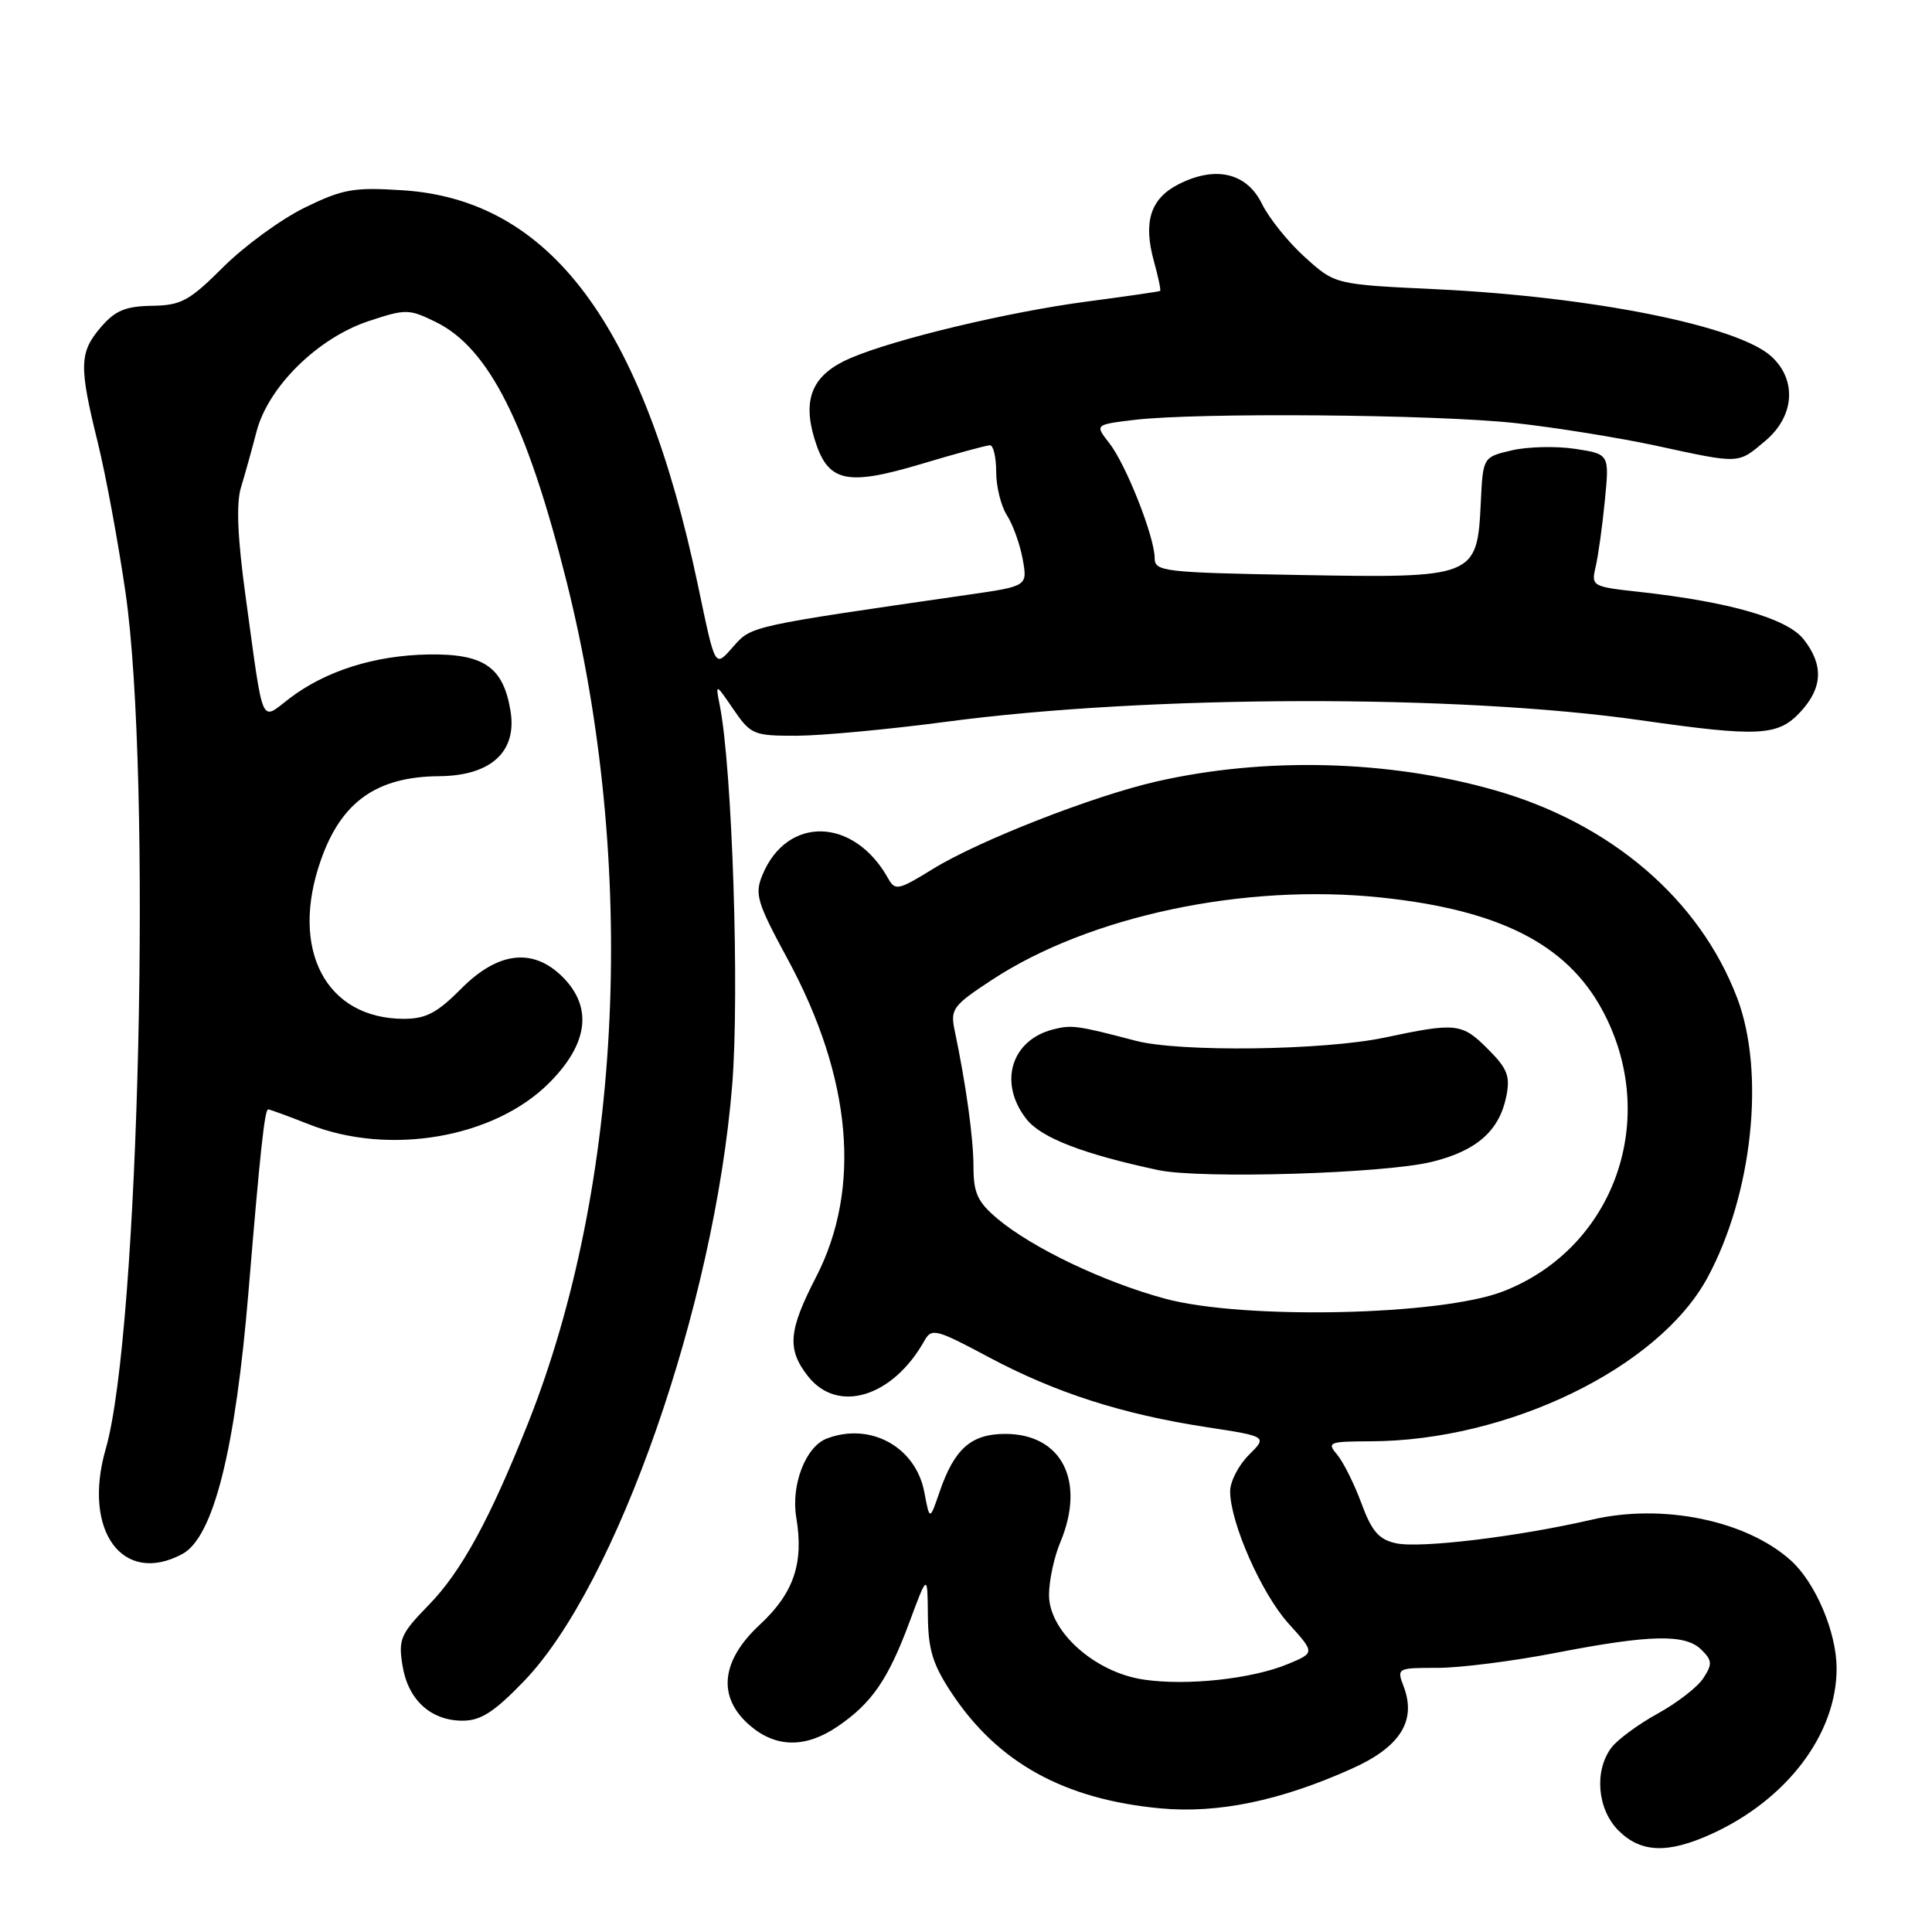 <?xml version="1.0" encoding="UTF-8" standalone="no"?>
<!DOCTYPE svg PUBLIC "-//W3C//DTD SVG 1.1//EN" "http://www.w3.org/Graphics/SVG/1.1/DTD/svg11.dtd" >
<svg xmlns="http://www.w3.org/2000/svg" xmlns:xlink="http://www.w3.org/1999/xlink" version="1.1" viewBox="0 0 256 256">
 <g >
 <path fill="currentColor"
d=" M 226.76 243.02 C 236.80 238.46 243.40 229.72 243.36 221.01 C 243.34 216.26 240.56 209.72 237.32 206.79 C 231.44 201.47 220.35 199.18 210.99 201.35 C 201.12 203.63 188.16 205.19 184.97 204.49 C 182.70 203.99 181.76 202.91 180.39 199.18 C 179.44 196.61 177.99 193.71 177.18 192.75 C 175.79 191.11 176.07 191.00 181.60 190.98 C 199.80 190.93 219.74 181.26 226.22 169.35 C 232.21 158.32 233.94 142.14 230.19 132.25 C 225.21 119.15 213.45 109.08 198.00 104.69 C 183.96 100.70 167.60 100.28 153.25 103.55 C 144.87 105.46 129.74 111.37 123.63 115.13 C 119.01 117.98 118.61 118.06 117.67 116.37 C 113.15 108.29 104.29 108.05 101.03 115.93 C 99.97 118.49 100.29 119.56 104.39 127.13 C 112.88 142.84 114.18 157.48 108.13 169.22 C 104.46 176.33 104.26 178.79 107.07 182.37 C 111.01 187.37 118.31 185.13 122.51 177.62 C 123.44 175.95 124.07 176.12 131.01 179.83 C 139.84 184.54 148.69 187.39 159.85 189.10 C 167.94 190.34 167.94 190.34 165.47 192.80 C 164.11 194.16 163.00 196.32 163.00 197.60 C 163.00 201.75 167.16 211.17 170.74 215.13 C 174.24 219.00 174.24 219.00 170.69 220.48 C 165.93 222.47 157.23 223.41 151.51 222.55 C 145.04 221.58 139.00 216.17 139.00 211.35 C 139.00 209.47 139.67 206.32 140.50 204.35 C 143.88 196.26 140.70 190.00 133.20 190.00 C 128.69 190.00 126.46 191.96 124.50 197.68 C 123.19 201.50 123.19 201.50 122.48 197.73 C 121.35 191.72 115.32 188.41 109.54 190.62 C 106.75 191.69 104.79 196.77 105.51 201.07 C 106.53 207.13 105.18 211.10 100.68 215.28 C 95.50 220.08 95.02 224.90 99.36 228.63 C 102.82 231.61 106.76 231.65 111.01 228.75 C 115.51 225.69 117.70 222.51 120.51 214.93 C 122.90 208.50 122.90 208.50 122.95 214.08 C 122.99 218.59 123.59 220.55 126.10 224.34 C 132.22 233.58 141.01 238.43 153.78 239.62 C 161.40 240.32 169.66 238.61 179.12 234.36 C 185.54 231.49 187.72 228.02 185.99 223.46 C 185.06 221.03 185.12 221.00 190.49 221.00 C 193.48 221.00 200.56 220.10 206.21 219.00 C 218.71 216.58 223.34 216.48 225.47 218.62 C 226.88 220.02 226.91 220.52 225.70 222.37 C 224.94 223.54 222.22 225.65 219.65 227.06 C 217.09 228.47 214.33 230.50 213.53 231.56 C 211.21 234.63 211.64 239.73 214.45 242.55 C 217.42 245.51 220.97 245.65 226.76 243.02 Z  M 69.44 222.75 C 81.73 209.99 94.66 172.96 97.02 143.76 C 98.00 131.59 97.03 101.84 95.38 93.50 C 94.79 90.50 94.79 90.50 97.19 94.00 C 99.48 97.34 99.86 97.50 105.55 97.49 C 108.82 97.48 117.74 96.65 125.37 95.64 C 152.18 92.07 193.28 91.98 217.42 95.44 C 233.03 97.67 235.60 97.54 238.55 94.35 C 241.53 91.14 241.66 88.11 238.99 84.71 C 236.82 81.95 229.18 79.75 217.16 78.42 C 210.96 77.74 210.83 77.67 211.43 75.11 C 211.77 73.67 212.32 69.72 212.65 66.33 C 213.26 60.16 213.26 60.16 208.67 59.47 C 206.14 59.09 202.37 59.19 200.29 59.68 C 196.50 60.57 196.50 60.57 196.21 66.65 C 195.73 76.50 195.46 76.61 172.25 76.19 C 154.18 75.87 153.00 75.73 153.00 73.96 C 153.00 71.16 149.20 61.53 146.99 58.72 C 145.07 56.27 145.07 56.27 150.28 55.64 C 158.63 54.64 190.20 54.90 200.79 56.06 C 206.13 56.65 214.53 58.00 219.45 59.06 C 230.67 61.49 230.24 61.51 233.92 58.41 C 237.77 55.17 238.13 50.39 234.75 47.26 C 230.37 43.19 211.00 39.31 190.20 38.32 C 176.90 37.69 176.90 37.69 172.92 34.09 C 170.72 32.12 168.16 28.93 167.21 27.00 C 165.19 22.87 161.01 21.91 156.08 24.46 C 152.44 26.34 151.47 29.42 152.89 34.58 C 153.47 36.67 153.85 38.46 153.72 38.55 C 153.60 38.64 149.22 39.27 144.00 39.96 C 133.57 41.34 118.64 44.91 112.72 47.44 C 107.73 49.57 106.30 52.71 107.89 58.04 C 109.65 63.91 112.04 64.48 122.14 61.46 C 126.65 60.11 130.72 59.00 131.18 59.00 C 131.63 59.00 132.00 60.59 132.00 62.54 C 132.00 64.48 132.64 67.07 133.43 68.29 C 134.21 69.50 135.15 72.11 135.51 74.08 C 136.16 77.67 136.16 77.67 128.33 78.80 C 99.46 82.97 99.59 82.94 97.24 85.59 C 94.66 88.49 94.85 88.81 92.47 77.50 C 85.17 42.88 72.88 26.46 53.34 25.21 C 46.86 24.79 45.42 25.05 40.36 27.52 C 37.24 29.05 32.39 32.59 29.59 35.38 C 25.07 39.89 24.01 40.46 20.12 40.52 C 16.63 40.58 15.26 41.15 13.37 43.35 C 10.50 46.70 10.45 48.48 12.95 58.61 C 14.02 62.95 15.67 71.90 16.63 78.50 C 20.16 102.92 18.46 176.55 14.01 191.99 C 10.89 202.81 16.24 210.15 24.15 205.92 C 28.28 203.71 31.19 192.15 32.94 171.00 C 34.46 152.68 35.07 147.00 35.53 147.00 C 35.75 147.00 38.21 147.90 41.00 149.00 C 51.60 153.18 65.48 150.78 72.74 143.52 C 77.95 138.32 78.57 133.48 74.55 129.45 C 70.64 125.55 65.98 126.09 61.12 131.00 C 57.94 134.20 56.43 135.00 53.53 135.00 C 43.16 135.00 38.34 125.78 42.53 113.93 C 45.24 106.22 49.93 102.91 58.20 102.85 C 65.04 102.79 68.52 99.62 67.65 94.24 C 66.70 88.38 64.14 86.61 56.79 86.72 C 49.64 86.84 43.15 88.89 38.35 92.55 C 34.45 95.52 34.97 96.71 32.55 79.09 C 31.47 71.25 31.28 66.72 31.93 64.59 C 32.45 62.89 33.38 59.54 34.00 57.16 C 35.55 51.24 42.10 44.79 48.84 42.55 C 53.77 40.92 54.18 40.92 57.75 42.67 C 64.77 46.10 69.82 56.12 75.06 77.00 C 84.47 114.55 82.54 156.93 69.97 188.58 C 64.90 201.33 61.12 208.26 56.80 212.68 C 53.08 216.50 52.77 217.20 53.33 220.68 C 54.06 225.24 57.07 228.00 61.30 228.00 C 63.71 228.00 65.49 226.85 69.44 222.75 Z  M 154.37 172.08 C 146.25 169.88 136.77 165.36 132.15 161.47 C 129.55 159.28 129.00 158.10 128.99 154.66 C 128.99 150.81 128.02 143.81 126.49 136.50 C 125.91 133.72 126.27 133.23 131.42 129.85 C 144.34 121.36 164.91 117.01 183.04 118.93 C 198.66 120.58 207.56 125.10 212.27 133.76 C 220.06 148.07 213.99 165.37 199.16 171.12 C 190.88 174.33 164.77 174.89 154.37 172.08 Z  M 189.73 153.95 C 195.67 152.49 198.68 149.84 199.60 145.24 C 200.13 142.60 199.73 141.58 197.19 139.04 C 193.71 135.55 192.99 135.47 183.50 137.48 C 175.42 139.19 156.36 139.44 150.50 137.91 C 142.76 135.88 142.02 135.78 139.59 136.39 C 133.96 137.80 132.25 143.51 136.02 148.30 C 137.97 150.77 143.50 152.91 153.45 155.04 C 159.07 156.24 183.39 155.51 189.73 153.95 Z "/>
</g>
</svg>